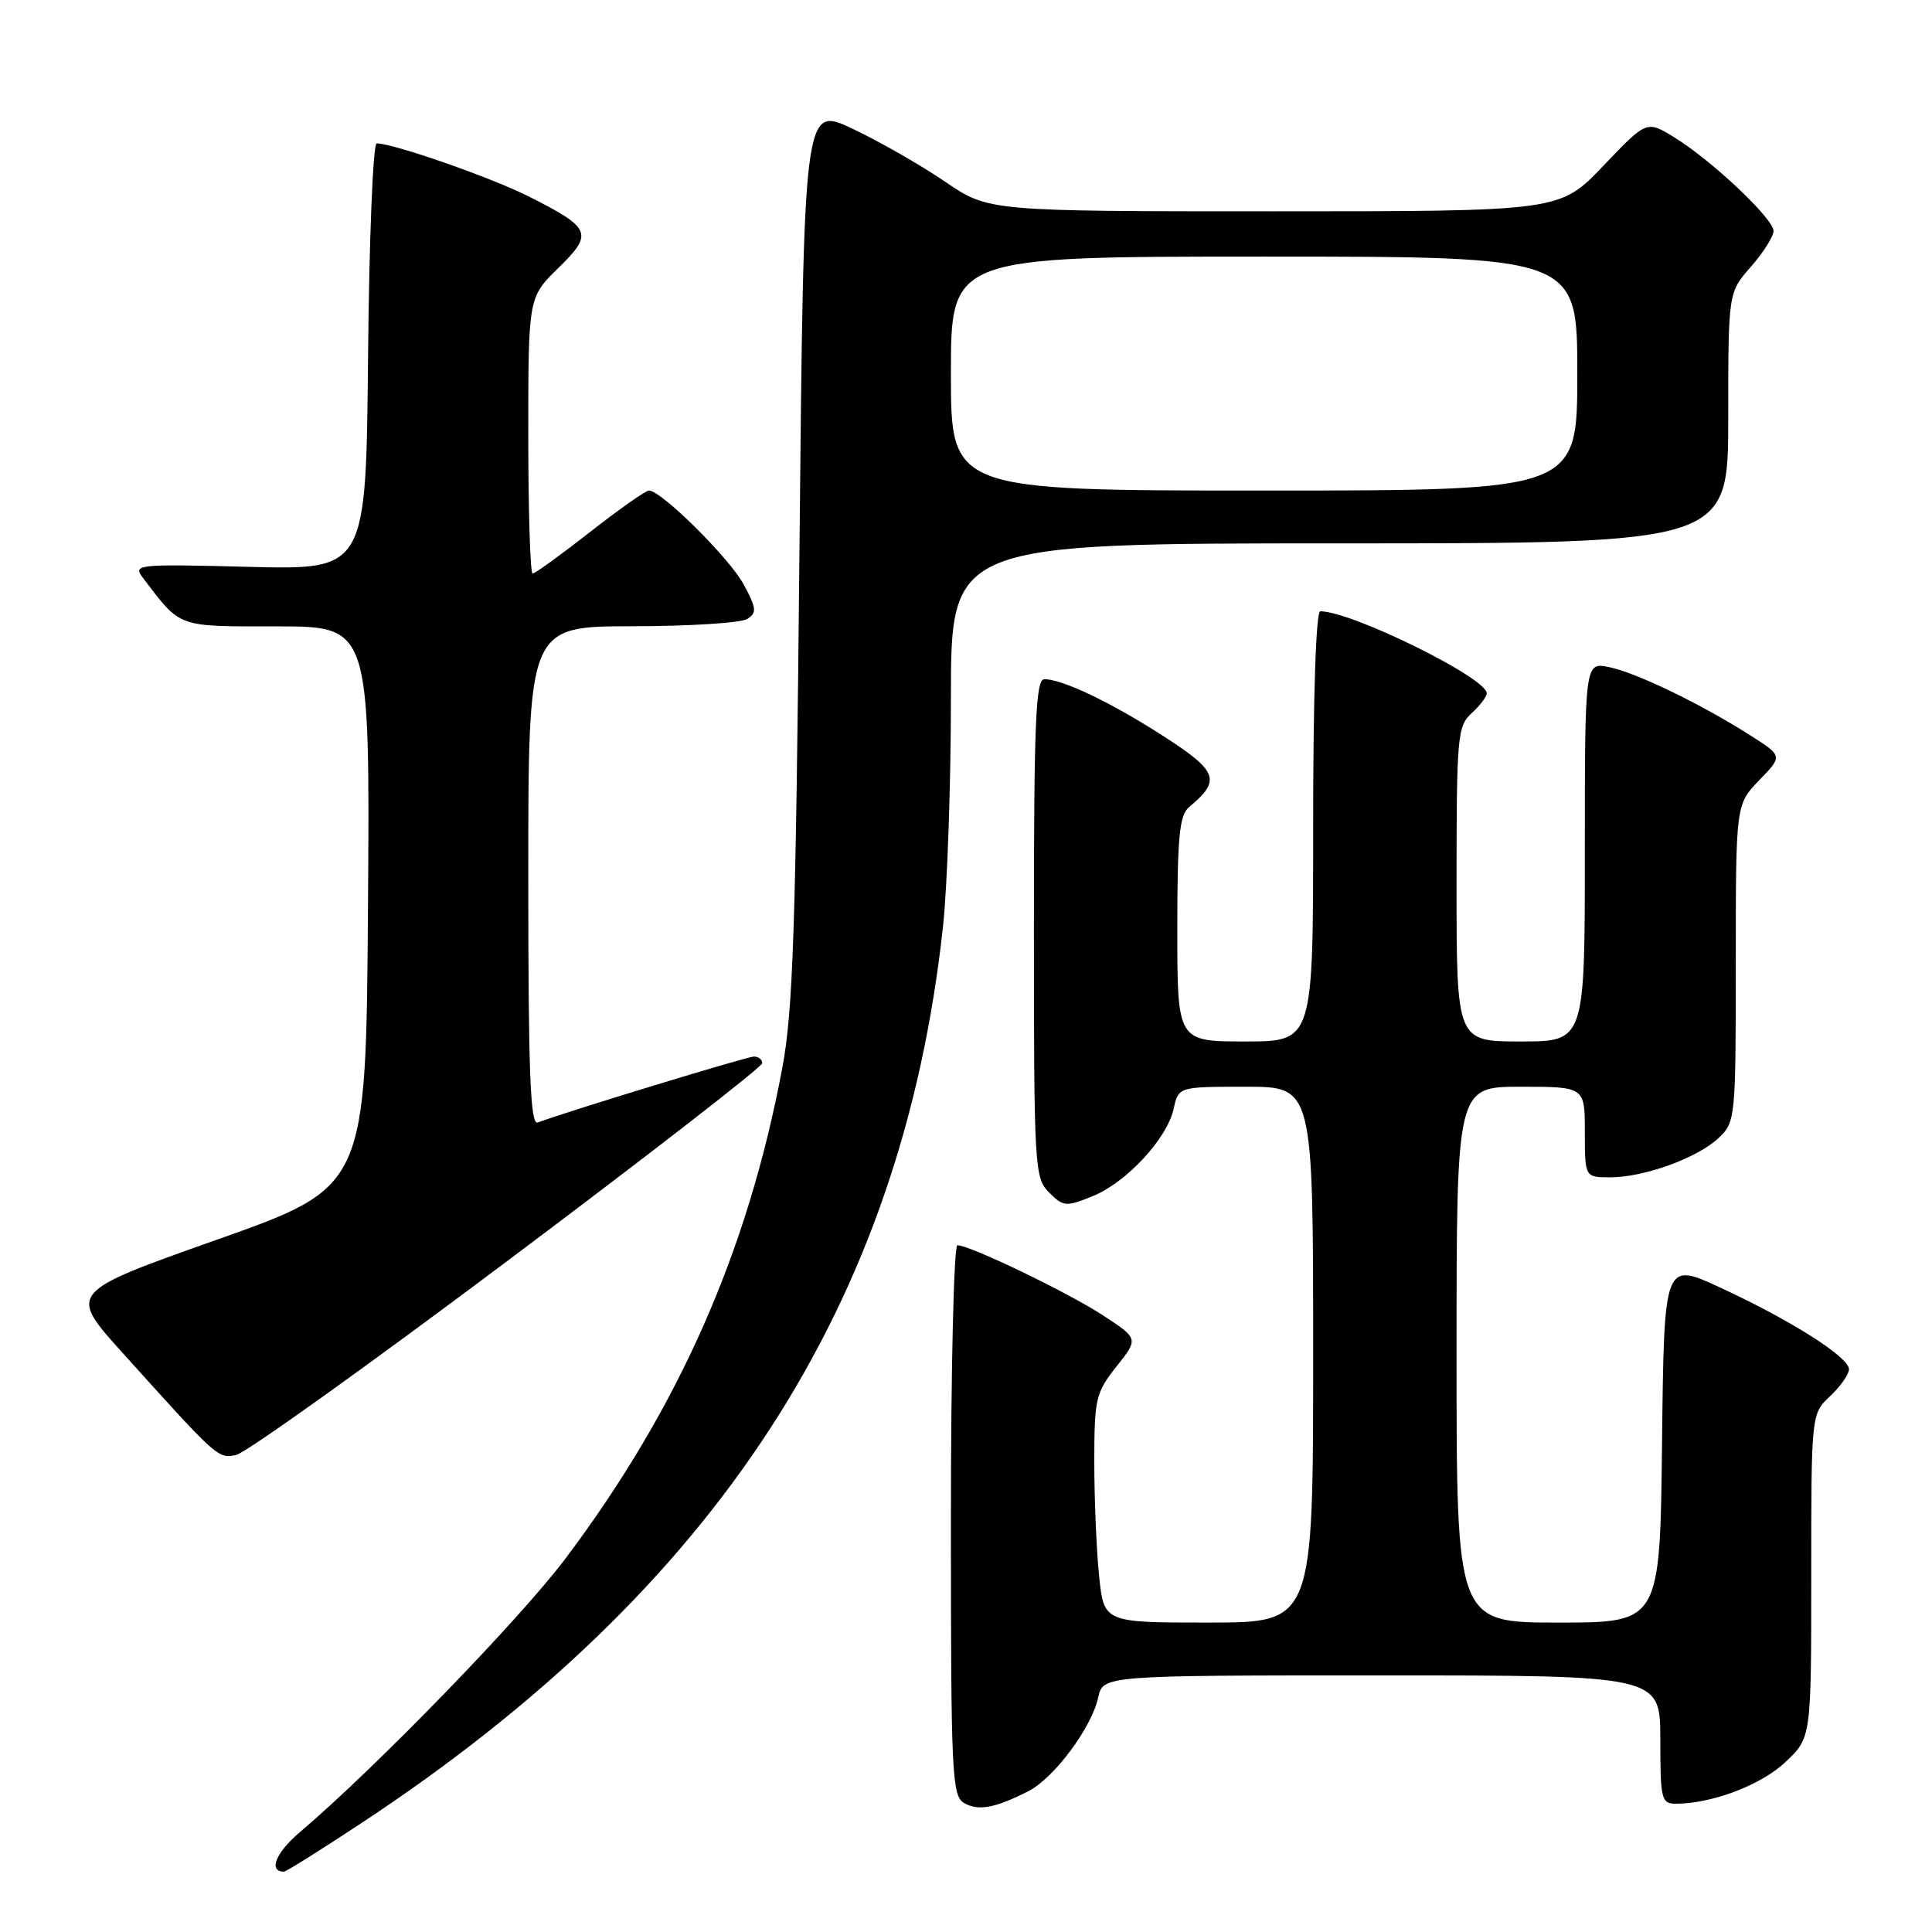 <?xml version="1.0" encoding="UTF-8" standalone="no"?>
<!DOCTYPE svg PUBLIC "-//W3C//DTD SVG 1.1//EN" "http://www.w3.org/Graphics/SVG/1.1/DTD/svg11.dtd" >
<svg xmlns="http://www.w3.org/2000/svg" xmlns:xlink="http://www.w3.org/1999/xlink" version="1.1" viewBox="0 0 256 256">
 <g >
 <path fill="currentColor"
d=" M 47.84 241.60 C 95.06 210.47 119.52 172.77 124.95 122.79 C 125.53 117.45 126.00 103.84 126.00 92.54 C 126.00 72.00 126.00 72.00 177.50 72.00 C 229.00 72.00 229.00 72.00 229.00 55.38 C 229.00 38.76 229.00 38.76 232.00 35.35 C 233.65 33.47 235.00 31.33 235.00 30.60 C 235.00 28.97 226.80 21.24 221.84 18.19 C 218.19 15.95 218.19 15.95 212.44 21.98 C 206.70 28.00 206.70 28.00 168.84 28.00 C 130.98 28.00 130.98 28.00 125.21 24.06 C 122.03 21.89 116.52 18.74 112.97 17.06 C 106.50 14.00 106.50 14.00 105.93 73.25 C 105.45 122.96 105.08 133.95 103.66 141.50 C 99.09 165.85 89.94 186.55 74.94 206.50 C 68.88 214.56 49.74 234.28 39.70 242.80 C 36.53 245.50 35.53 248.00 37.63 248.00 C 37.91 248.00 42.51 245.12 47.84 241.60 Z  M 136.27 237.34 C 139.66 235.61 144.64 228.94 145.51 224.94 C 146.16 222.00 146.16 222.00 183.08 222.00 C 220.00 222.00 220.00 222.00 220.00 230.50 C 220.00 238.41 220.14 239.00 222.06 239.00 C 226.84 239.00 233.36 236.53 236.57 233.49 C 240.00 230.26 240.00 230.26 240.00 208.81 C 240.00 187.35 240.00 187.35 242.50 185.00 C 243.87 183.71 245.00 182.10 245.00 181.43 C 245.00 179.83 237.33 174.95 227.98 170.63 C 220.50 167.16 220.50 167.16 220.23 191.08 C 219.96 215.00 219.96 215.00 206.48 215.00 C 193.00 215.00 193.00 215.00 193.00 179.50 C 193.00 144.00 193.00 144.00 201.50 144.00 C 210.00 144.00 210.00 144.00 210.00 150.00 C 210.00 156.00 210.00 156.00 213.37 156.00 C 217.86 156.00 224.90 153.45 227.72 150.79 C 229.95 148.70 230.00 148.22 230.00 127.62 C 230.00 106.60 230.00 106.60 233.11 103.38 C 236.23 100.17 236.23 100.17 231.86 97.40 C 225.29 93.22 216.74 89.10 213.18 88.39 C 210.00 87.75 210.00 87.75 210.00 112.88 C 210.00 138.00 210.00 138.00 201.50 138.00 C 193.00 138.00 193.00 138.00 193.00 117.15 C 193.00 97.58 193.12 96.20 195.00 94.50 C 196.10 93.50 197.00 92.32 197.00 91.86 C 197.00 89.82 179.09 81.00 174.95 81.00 C 174.37 81.00 174.00 92.07 174.00 109.50 C 174.00 138.00 174.00 138.00 165.00 138.00 C 156.00 138.00 156.00 138.00 156.00 123.12 C 156.00 110.89 156.28 108.02 157.55 106.95 C 161.82 103.41 161.40 102.22 154.28 97.62 C 147.32 93.12 140.82 90.00 138.38 90.00 C 137.24 90.00 137.00 95.63 137.00 123.00 C 137.00 154.72 137.08 156.08 139.01 158.01 C 140.90 159.90 141.25 159.93 144.76 158.51 C 149.27 156.68 154.65 150.88 155.52 146.90 C 156.16 144.00 156.16 144.00 165.08 144.00 C 174.00 144.00 174.00 144.00 174.00 179.50 C 174.00 215.00 174.00 215.00 160.14 215.00 C 146.28 215.00 146.28 215.00 145.64 208.85 C 145.29 205.47 145.00 198.67 145.00 193.75 C 145.00 185.35 145.18 184.56 147.93 181.08 C 150.87 177.38 150.87 177.38 146.18 174.31 C 141.54 171.27 128.52 165.00 126.86 165.00 C 126.39 165.00 126.00 181.40 126.00 201.45 C 126.00 235.11 126.13 237.98 127.75 238.91 C 129.63 240.00 131.86 239.58 136.27 237.34 Z  M 67.26 167.06 C 85.82 153.14 101.00 141.36 101.00 140.88 C 101.00 140.39 100.51 140.00 99.90 140.00 C 98.99 140.00 75.22 147.25 71.25 148.74 C 70.27 149.11 70.00 142.18 70.00 116.11 C 70.00 83.00 70.00 83.00 83.75 82.98 C 91.31 82.98 98.17 82.54 99.00 82.02 C 100.31 81.20 100.25 80.61 98.54 77.44 C 96.66 73.96 87.63 65.00 85.99 65.00 C 85.56 65.00 82.04 67.47 78.18 70.50 C 74.31 73.52 70.89 76.00 70.57 76.00 C 70.26 76.00 70.00 67.77 70.00 57.70 C 70.00 39.41 70.00 39.41 73.97 35.52 C 78.67 30.94 78.38 30.23 70.06 26.03 C 65.06 23.51 52.13 19.00 49.91 19.00 C 49.43 19.00 48.91 31.71 48.77 47.25 C 48.50 75.50 48.50 75.50 33.01 75.11 C 17.96 74.73 17.57 74.78 18.97 76.61 C 24.02 83.24 23.35 83.00 36.69 83.00 C 49.02 83.00 49.02 83.00 48.76 120.14 C 48.50 157.27 48.50 157.27 28.76 164.26 C 9.01 171.25 9.01 171.25 16.26 179.28 C 28.87 193.28 28.85 193.26 31.27 192.80 C 32.51 192.56 48.71 180.98 67.26 167.06 Z  M 126.00 49.50 C 126.00 34.00 126.00 34.00 167.50 34.00 C 209.00 34.00 209.00 34.00 209.00 49.50 C 209.00 65.00 209.00 65.00 167.50 65.00 C 126.00 65.00 126.00 65.00 126.00 49.50 Z "/>
</g>
</svg>